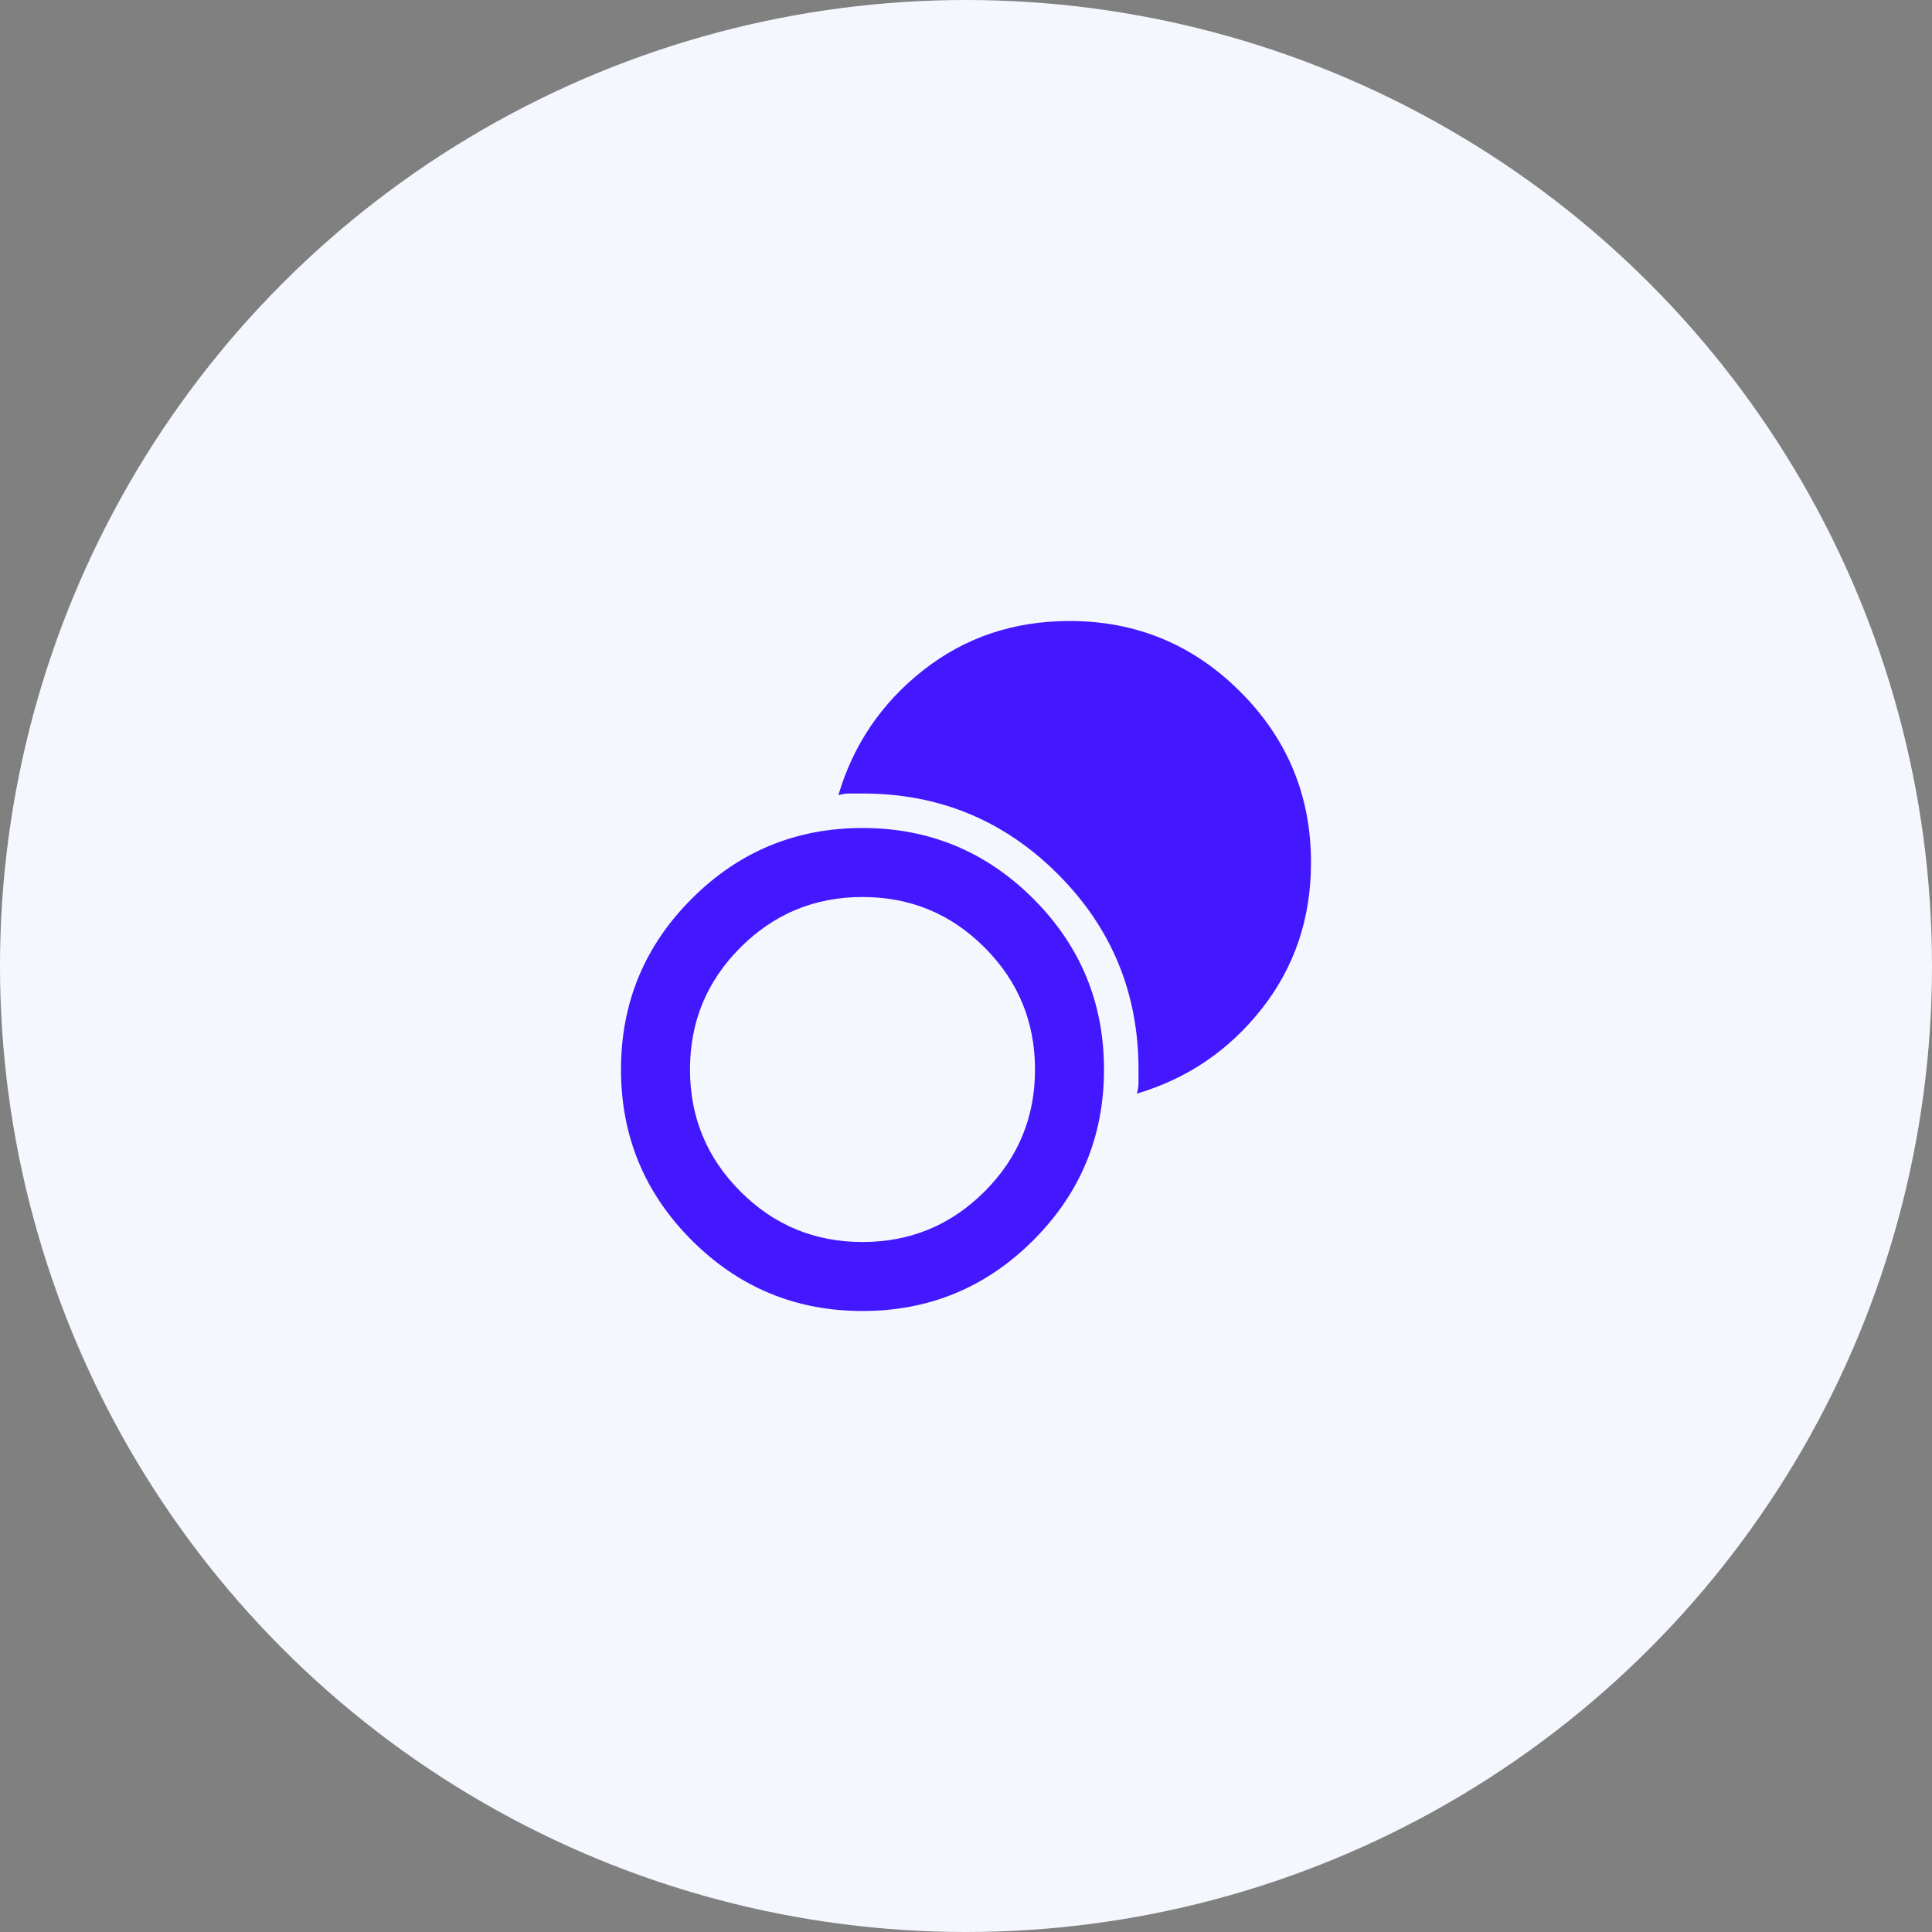 <svg width="56" height="56" viewBox="0 0 56 56" fill="none" xmlns="http://www.w3.org/2000/svg">
<rect x="0" y="0" width="56" height="56" fill="#808080" stroke="none"/>
<circle cx="28" cy="28" r="28" fill="#F4F7FE"/>
<g clip-path="url(#clip0_573_1723)">
<path d="M25 38C23.067 38 21.417 37.317 20.05 35.95C18.683 34.583 18 32.933 18 31C18 29.067 18.683 27.417 20.05 26.05C21.417 24.683 23.067 24 25 24C26.933 24 28.583 24.683 29.95 26.05C31.317 27.417 32 29.067 32 31C32 32.933 31.317 34.583 29.95 35.95C28.583 37.317 26.933 38 25 38ZM25 36C26.383 36 27.563 35.512 28.538 34.537C29.513 33.562 30.001 32.383 30 31C30 29.617 29.512 28.437 28.537 27.462C27.562 26.487 26.383 25.999 25 26C23.617 26 22.437 26.488 21.462 27.463C20.487 28.438 19.999 29.617 20 31C20 32.383 20.488 33.563 21.463 34.538C22.438 35.513 23.617 36.001 25 36ZM32.95 31.7C32.983 31.6 33 31.492 33 31.375V31C33 28.783 32.221 26.896 30.663 25.337C29.105 23.778 27.217 22.999 25 23H24.625C24.508 23 24.4 23.017 24.3 23.05C24.733 21.583 25.554 20.375 26.763 19.425C27.972 18.475 29.384 18 31 18C32.933 18 34.583 18.683 35.95 20.05C37.317 21.417 38 23.067 38 25C38 26.617 37.525 28.029 36.575 29.237C35.625 30.445 34.417 31.266 32.95 31.7Z" fill="#4318FF"/>
</g>
<defs>
<clipPath id="clip0_573_1723">
<rect width="32.842" height="32.842" fill="white" transform="translate(11.526 11.724)"/>
</clipPath>
</defs>
</svg>

